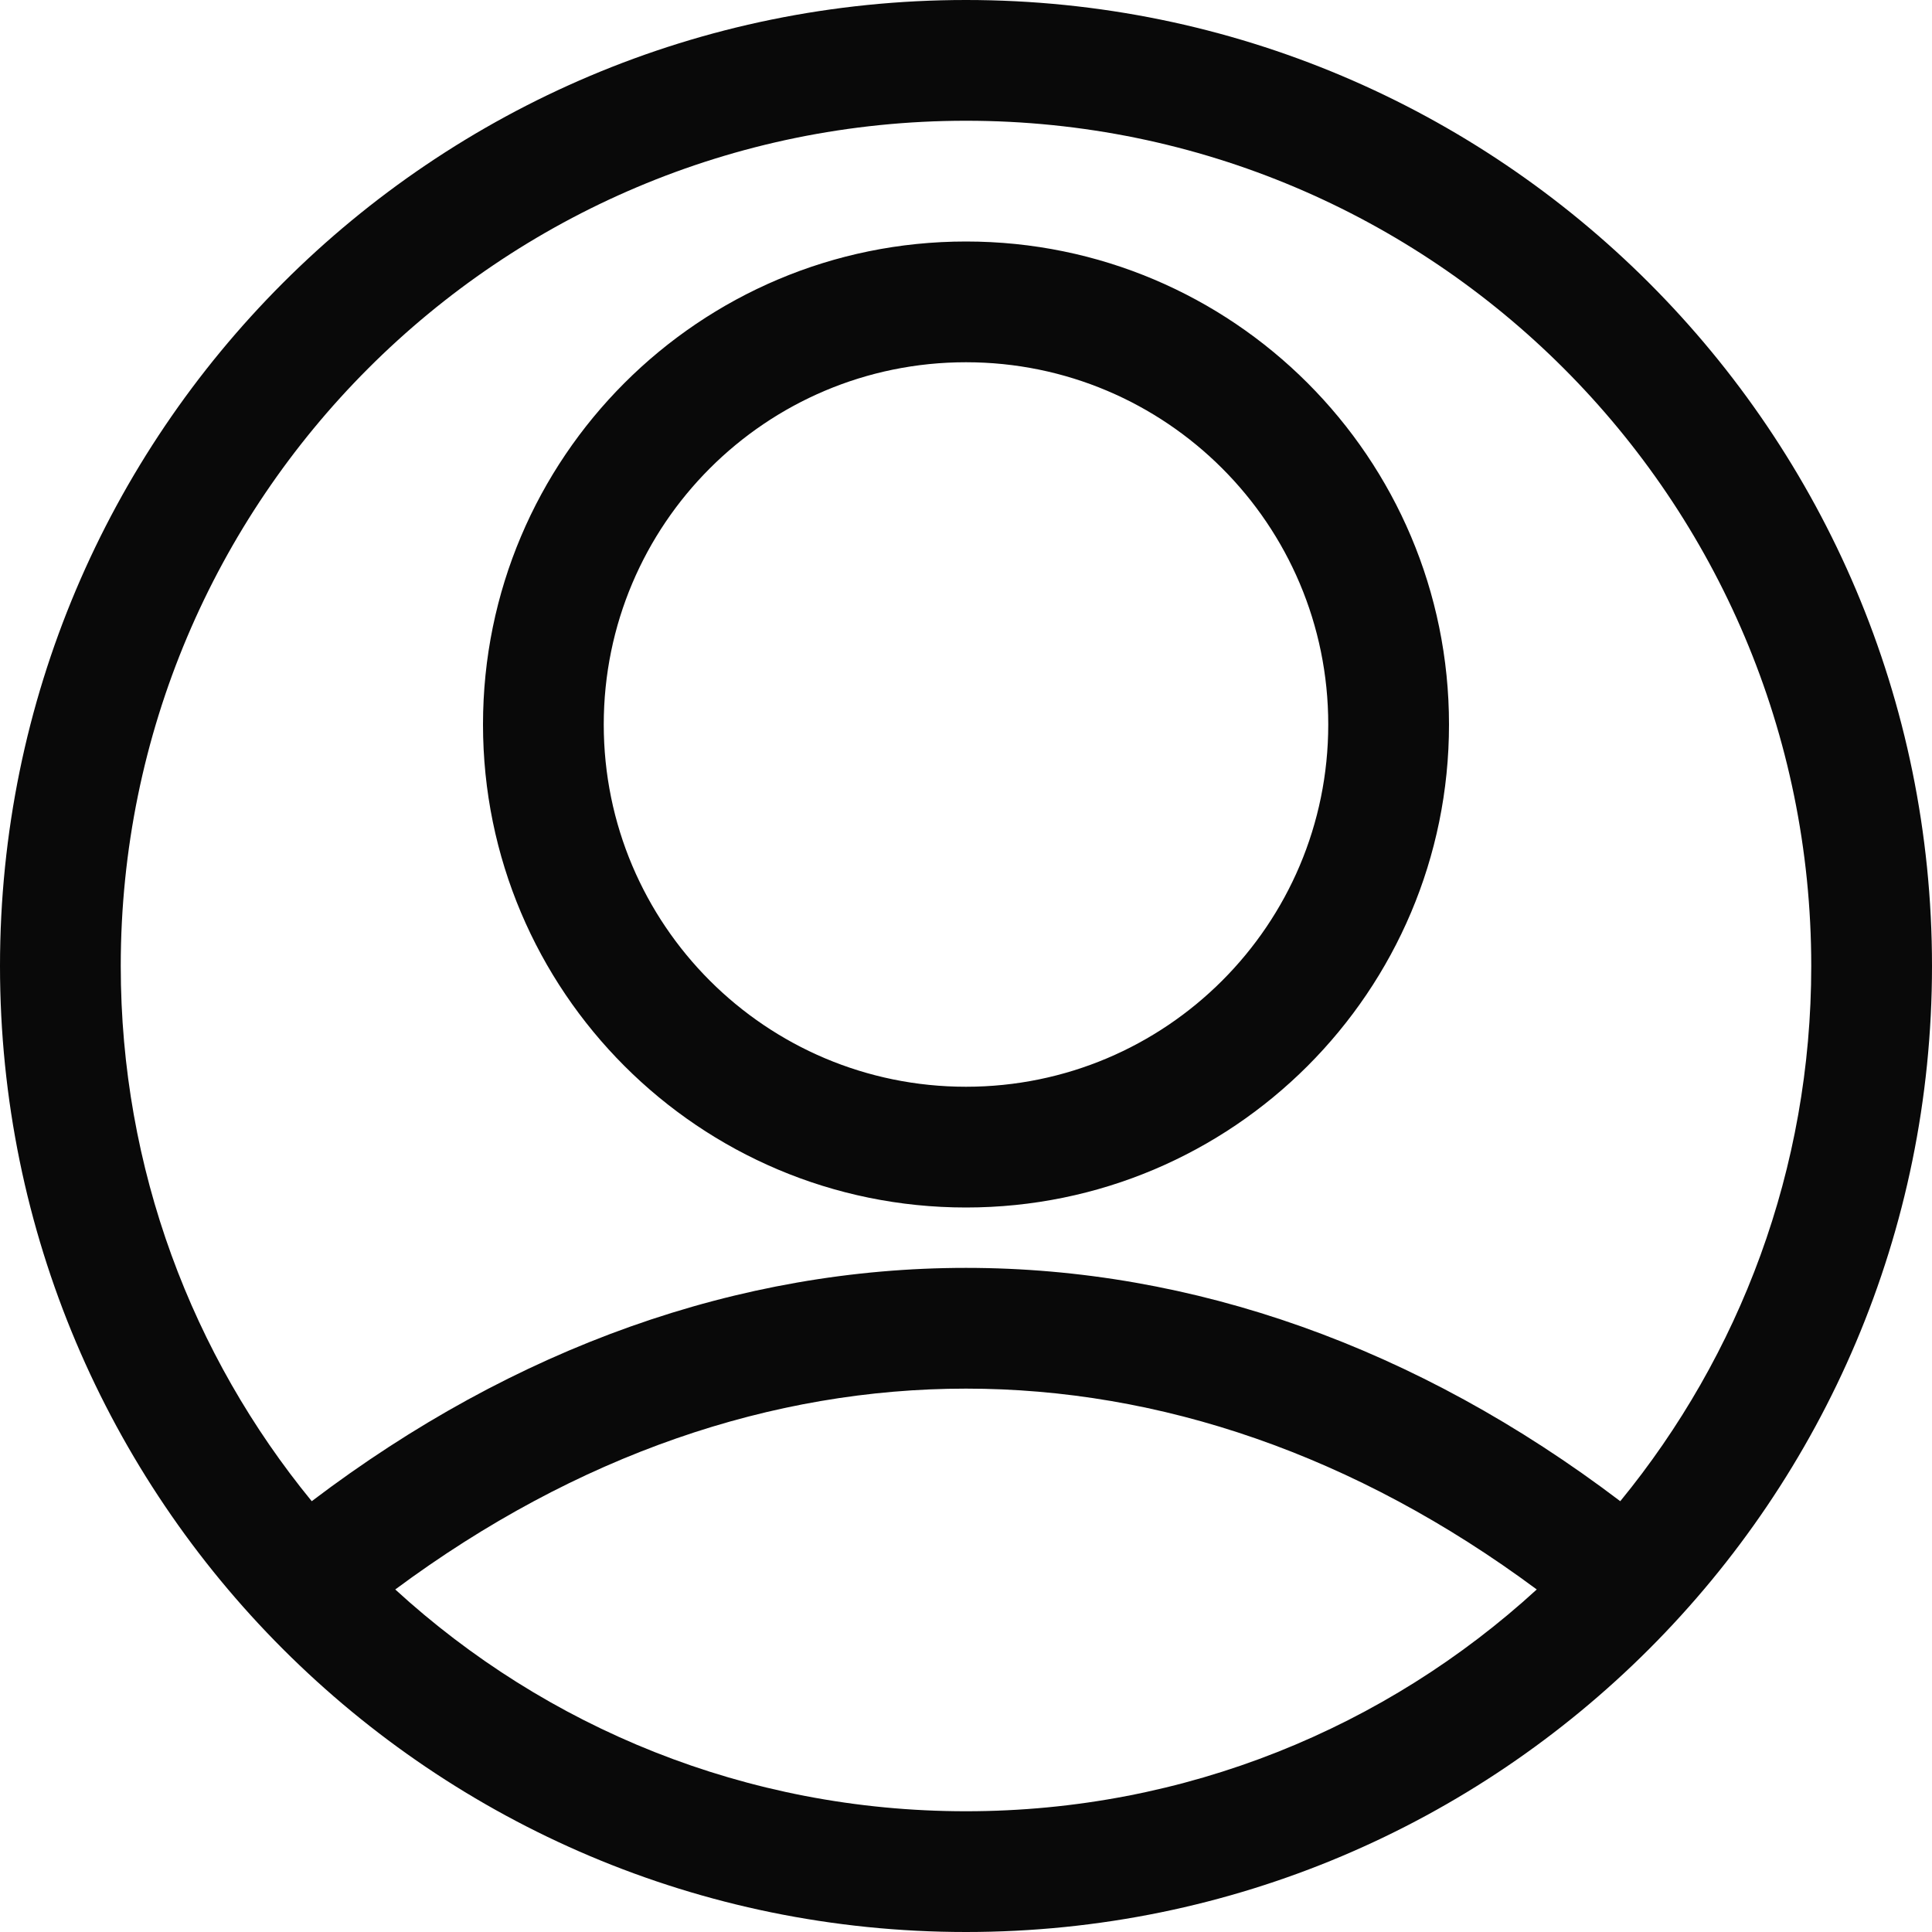 <svg width="48" height="48" viewBox="0 0 48 48" fill="none" xmlns="http://www.w3.org/2000/svg">
<g clip-path="url(#clip0_222_27)">
<path fill-rule="evenodd" clip-rule="evenodd" d="M24 45C29.466 45 34.444 42.912 38.18 39.49C33.661 36.137 28.806 34.5 24 34.5C19.194 34.5 14.339 36.137 9.82 39.49C13.556 42.912 18.534 45 24 45ZM24 31.5C29.625 31.5 35.199 33.46 40.255 37.297C43.221 33.676 45 29.046 45 24C45 12.402 35.598 3 24 3C12.402 3 3 12.402 3 24C3 29.046 4.779 33.676 7.745 37.297C12.801 33.46 18.375 31.5 24 31.5ZM24 48C37.255 48 48 37.255 48 24C48 10.745 37.255 0 24 0C10.745 0 0 10.745 0 24C0 37.255 10.745 48 24 48ZM33 18C33 22.971 28.971 27 24 27C19.029 27 15 22.971 15 18C15 13.029 19.029 9 24 9C28.971 9 33 13.029 33 18ZM36 18C36 24.627 30.627 30 24 30C17.373 30 12 24.627 12 18C12 11.373 17.373 6 24 6C30.627 6 36 11.373 36 18Z" fill="rgb(9, 9, 9)"/>
</g>
<defs>
<clipPath id="clip0_222_27">
<rect width="48" height="48" fill="white"/>
</clipPath>
</defs>
</svg>
